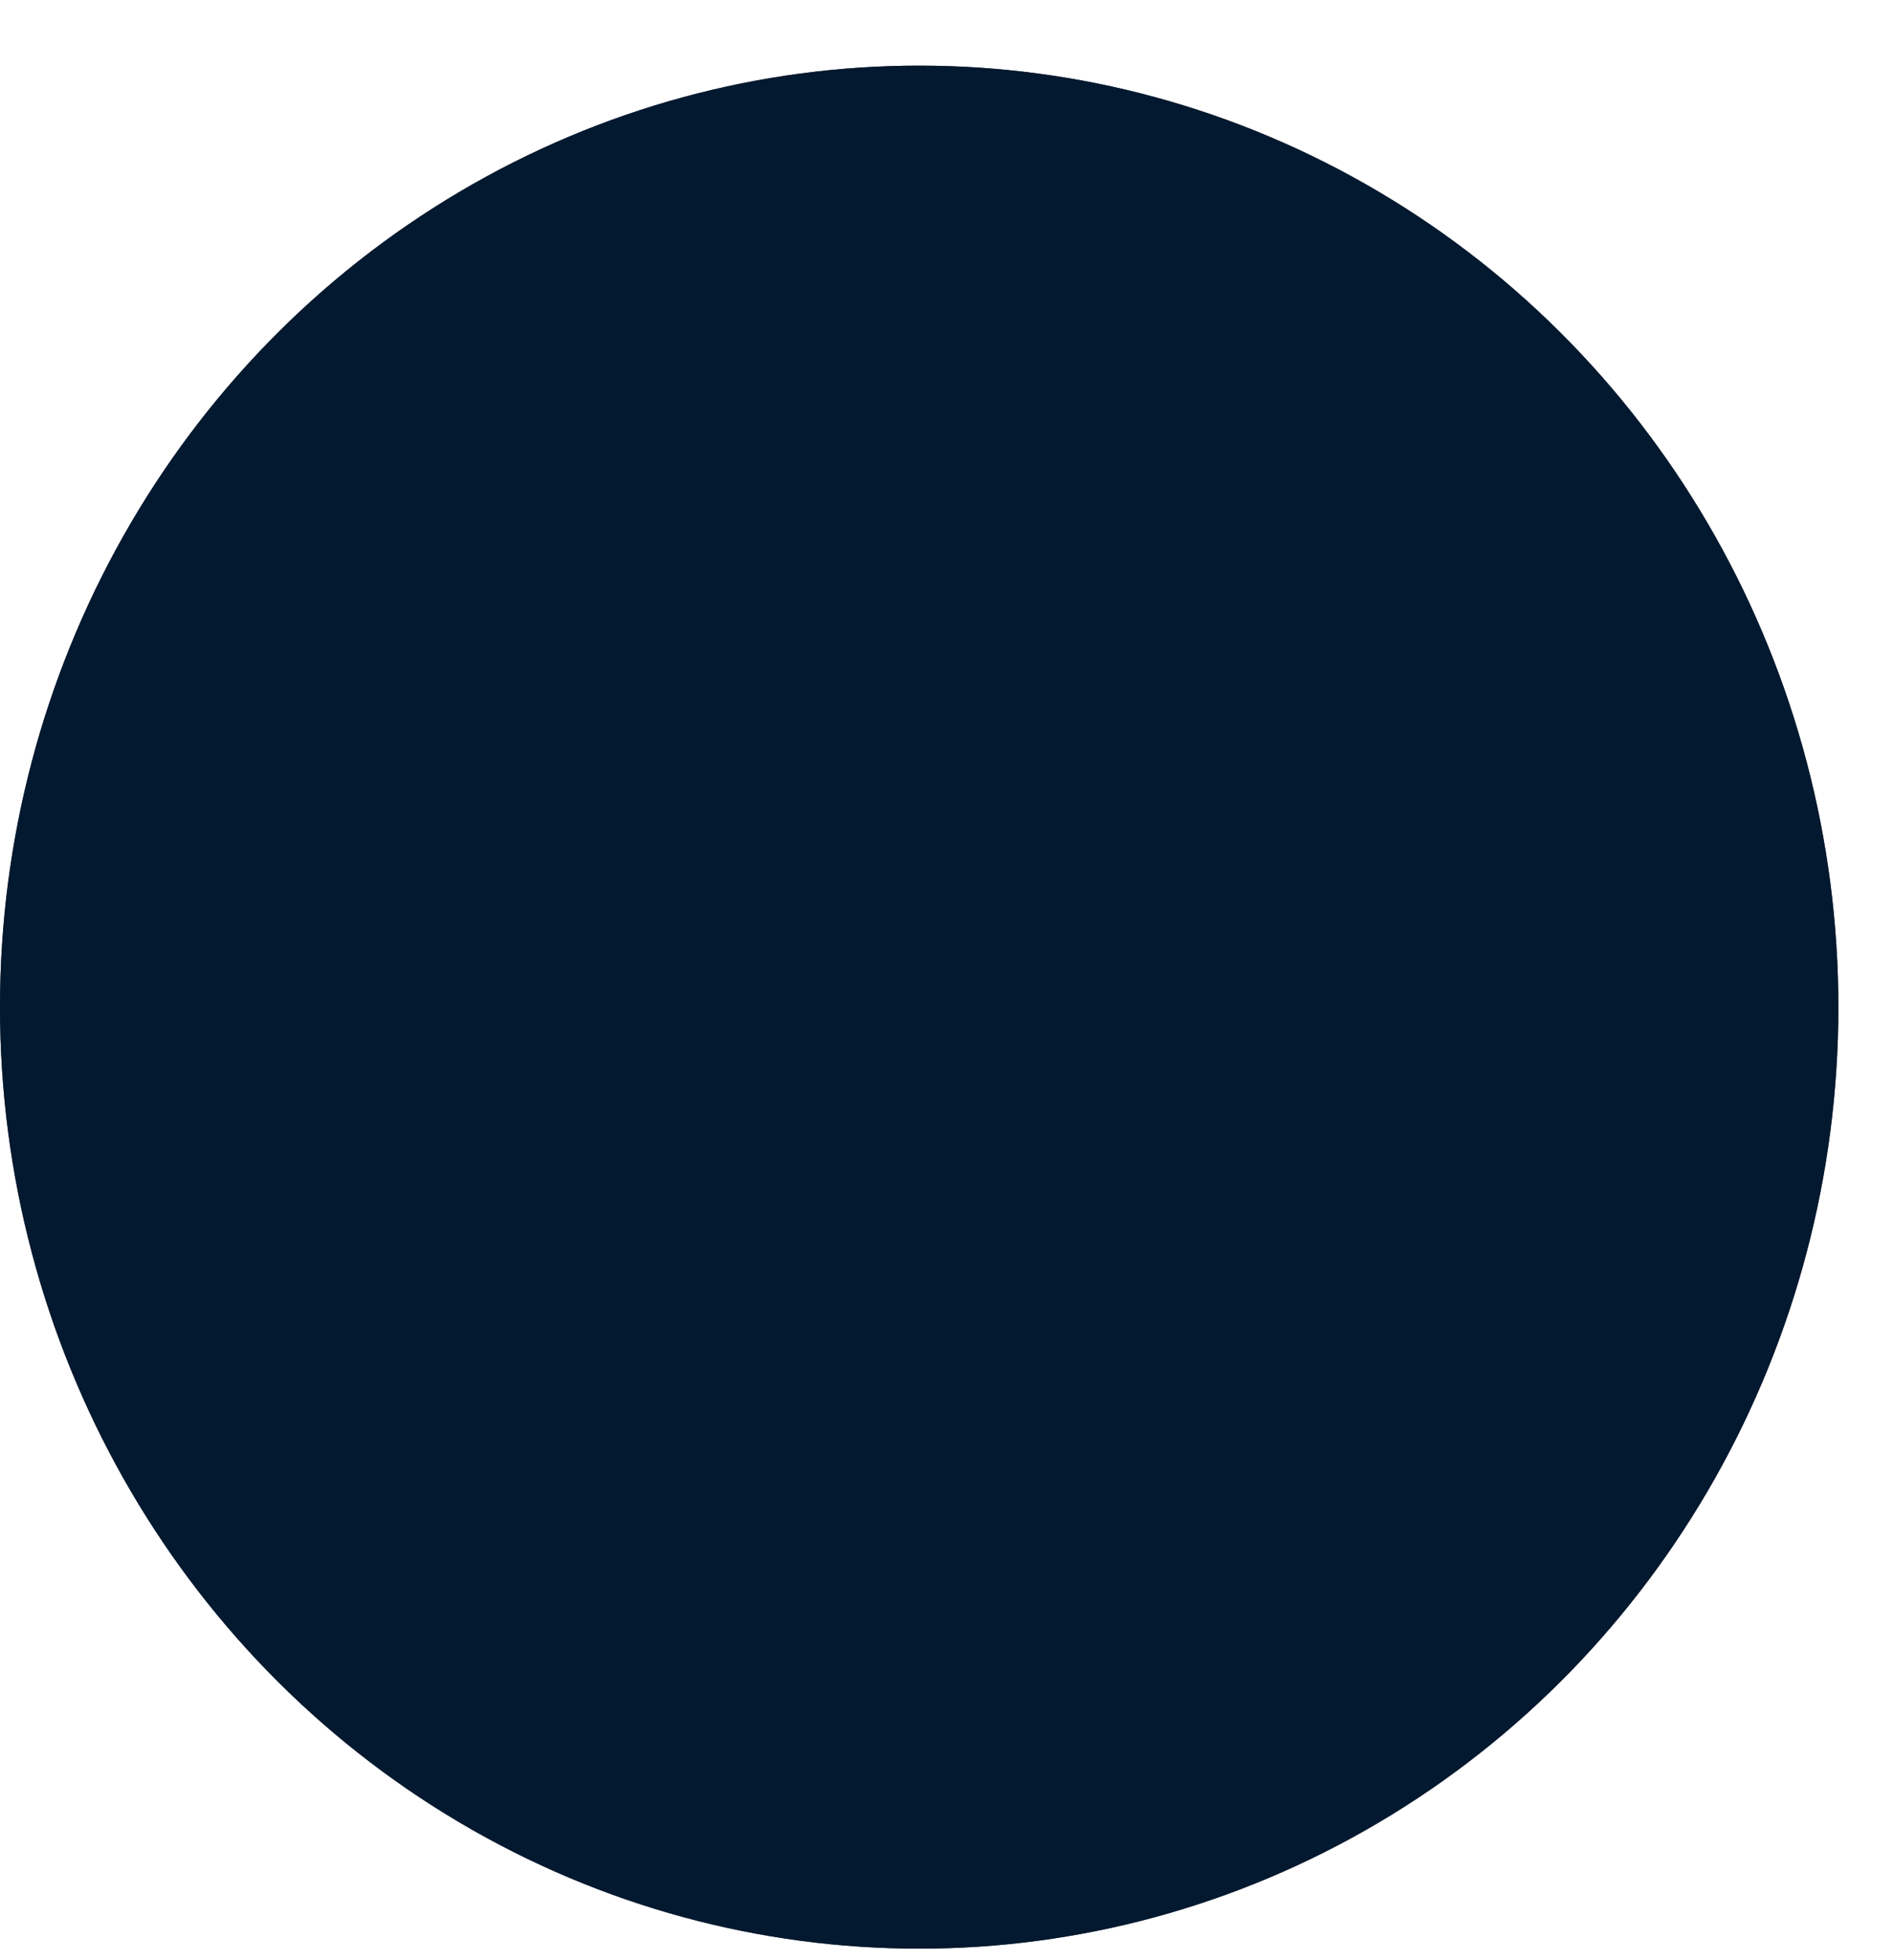<?xml version="1.0" encoding="UTF-8" standalone="no"?><svg width='28' height='29' viewBox='0 0 28 29' fill='none' xmlns='http://www.w3.org/2000/svg'>
<ellipse cx='13.596' cy='14.9' rx='13.596' ry='13.929' fill='#020202' fill-opacity='0.75'/>
<ellipse cx='13.596' cy='14.9' rx='13.596' ry='13.929' fill='#031930'/>
</svg>
